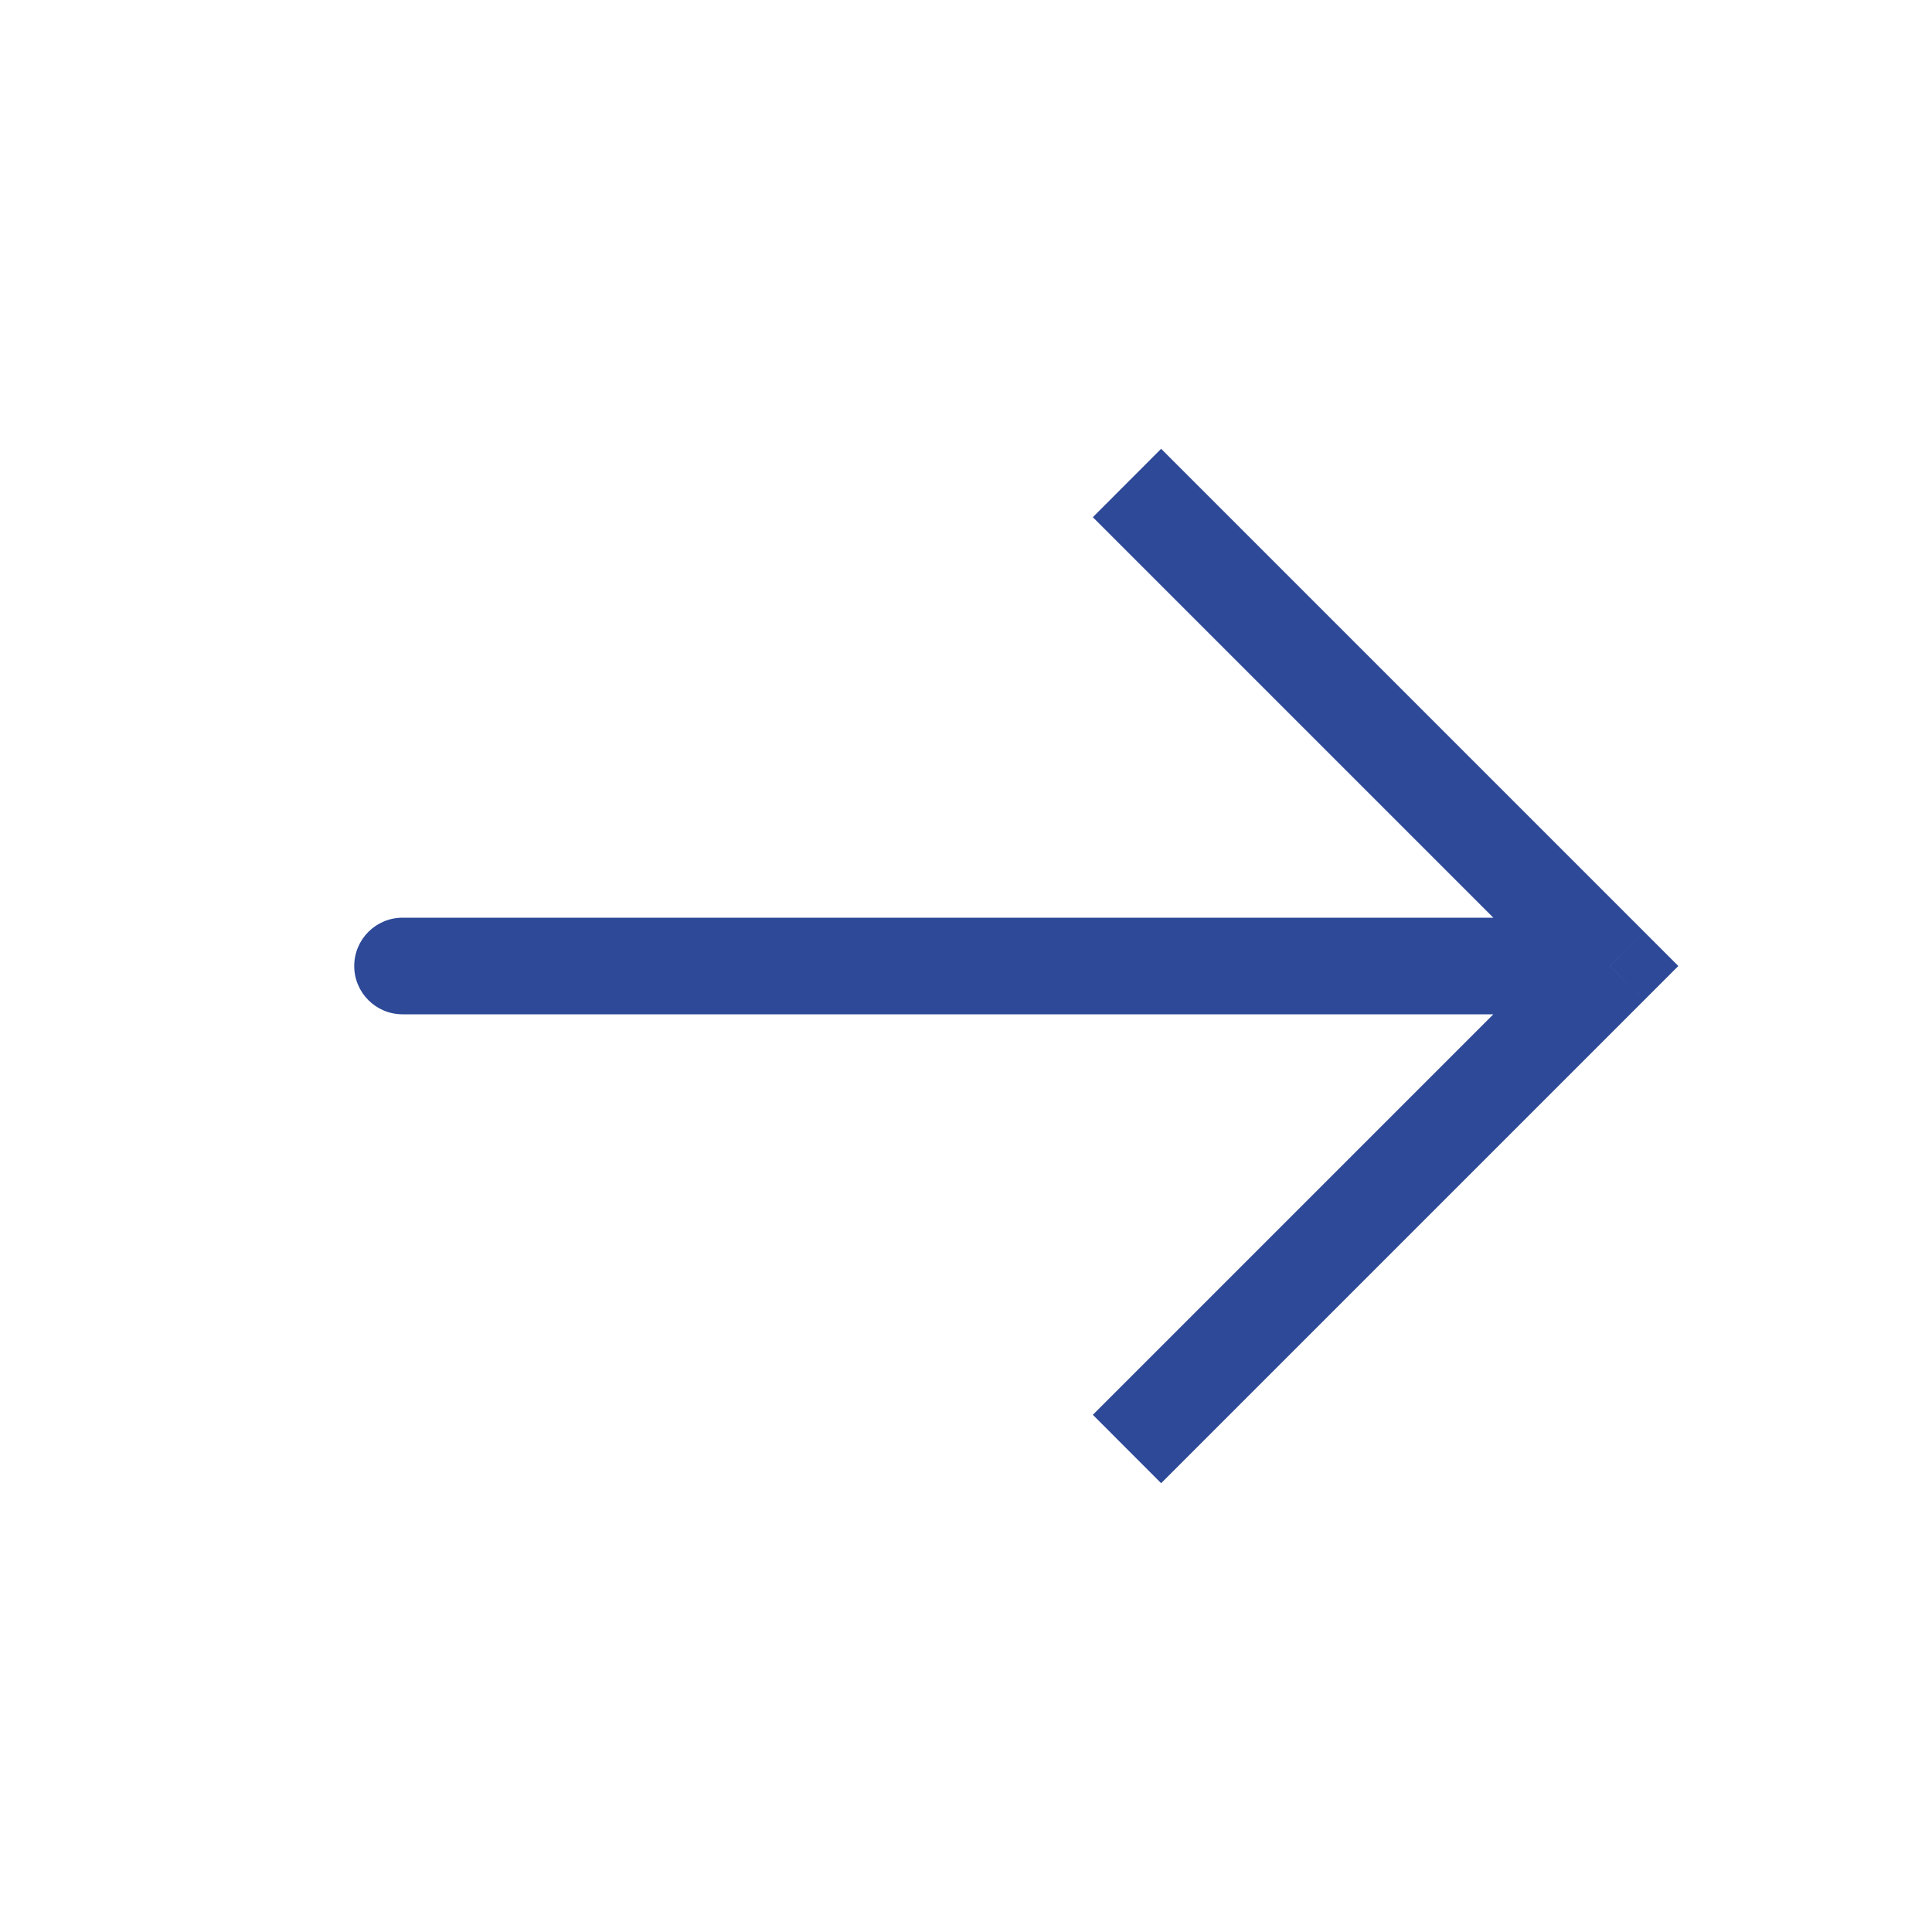 <svg width="20" height="20" viewBox="0 0 20 20" fill="none" xmlns="http://www.w3.org/2000/svg">
<g id="Arrow_right_light">
<path id="Vector 9" d="M16.667 10L17.02 9.646L17.374 10L17.02 10.354L16.667 10ZM4.167 10.5C3.891 10.5 3.667 10.276 3.667 10C3.667 9.724 3.891 9.5 4.167 9.5V10.5ZM12.02 4.646L17.02 9.646L16.313 10.354L11.313 5.354L12.02 4.646ZM17.02 10.354L12.02 15.354L11.313 14.646L16.313 9.646L17.02 10.354ZM16.667 10.5H4.167V9.5H16.667V10.5Z" fill="#2D4998"/>
</g>
</svg>
